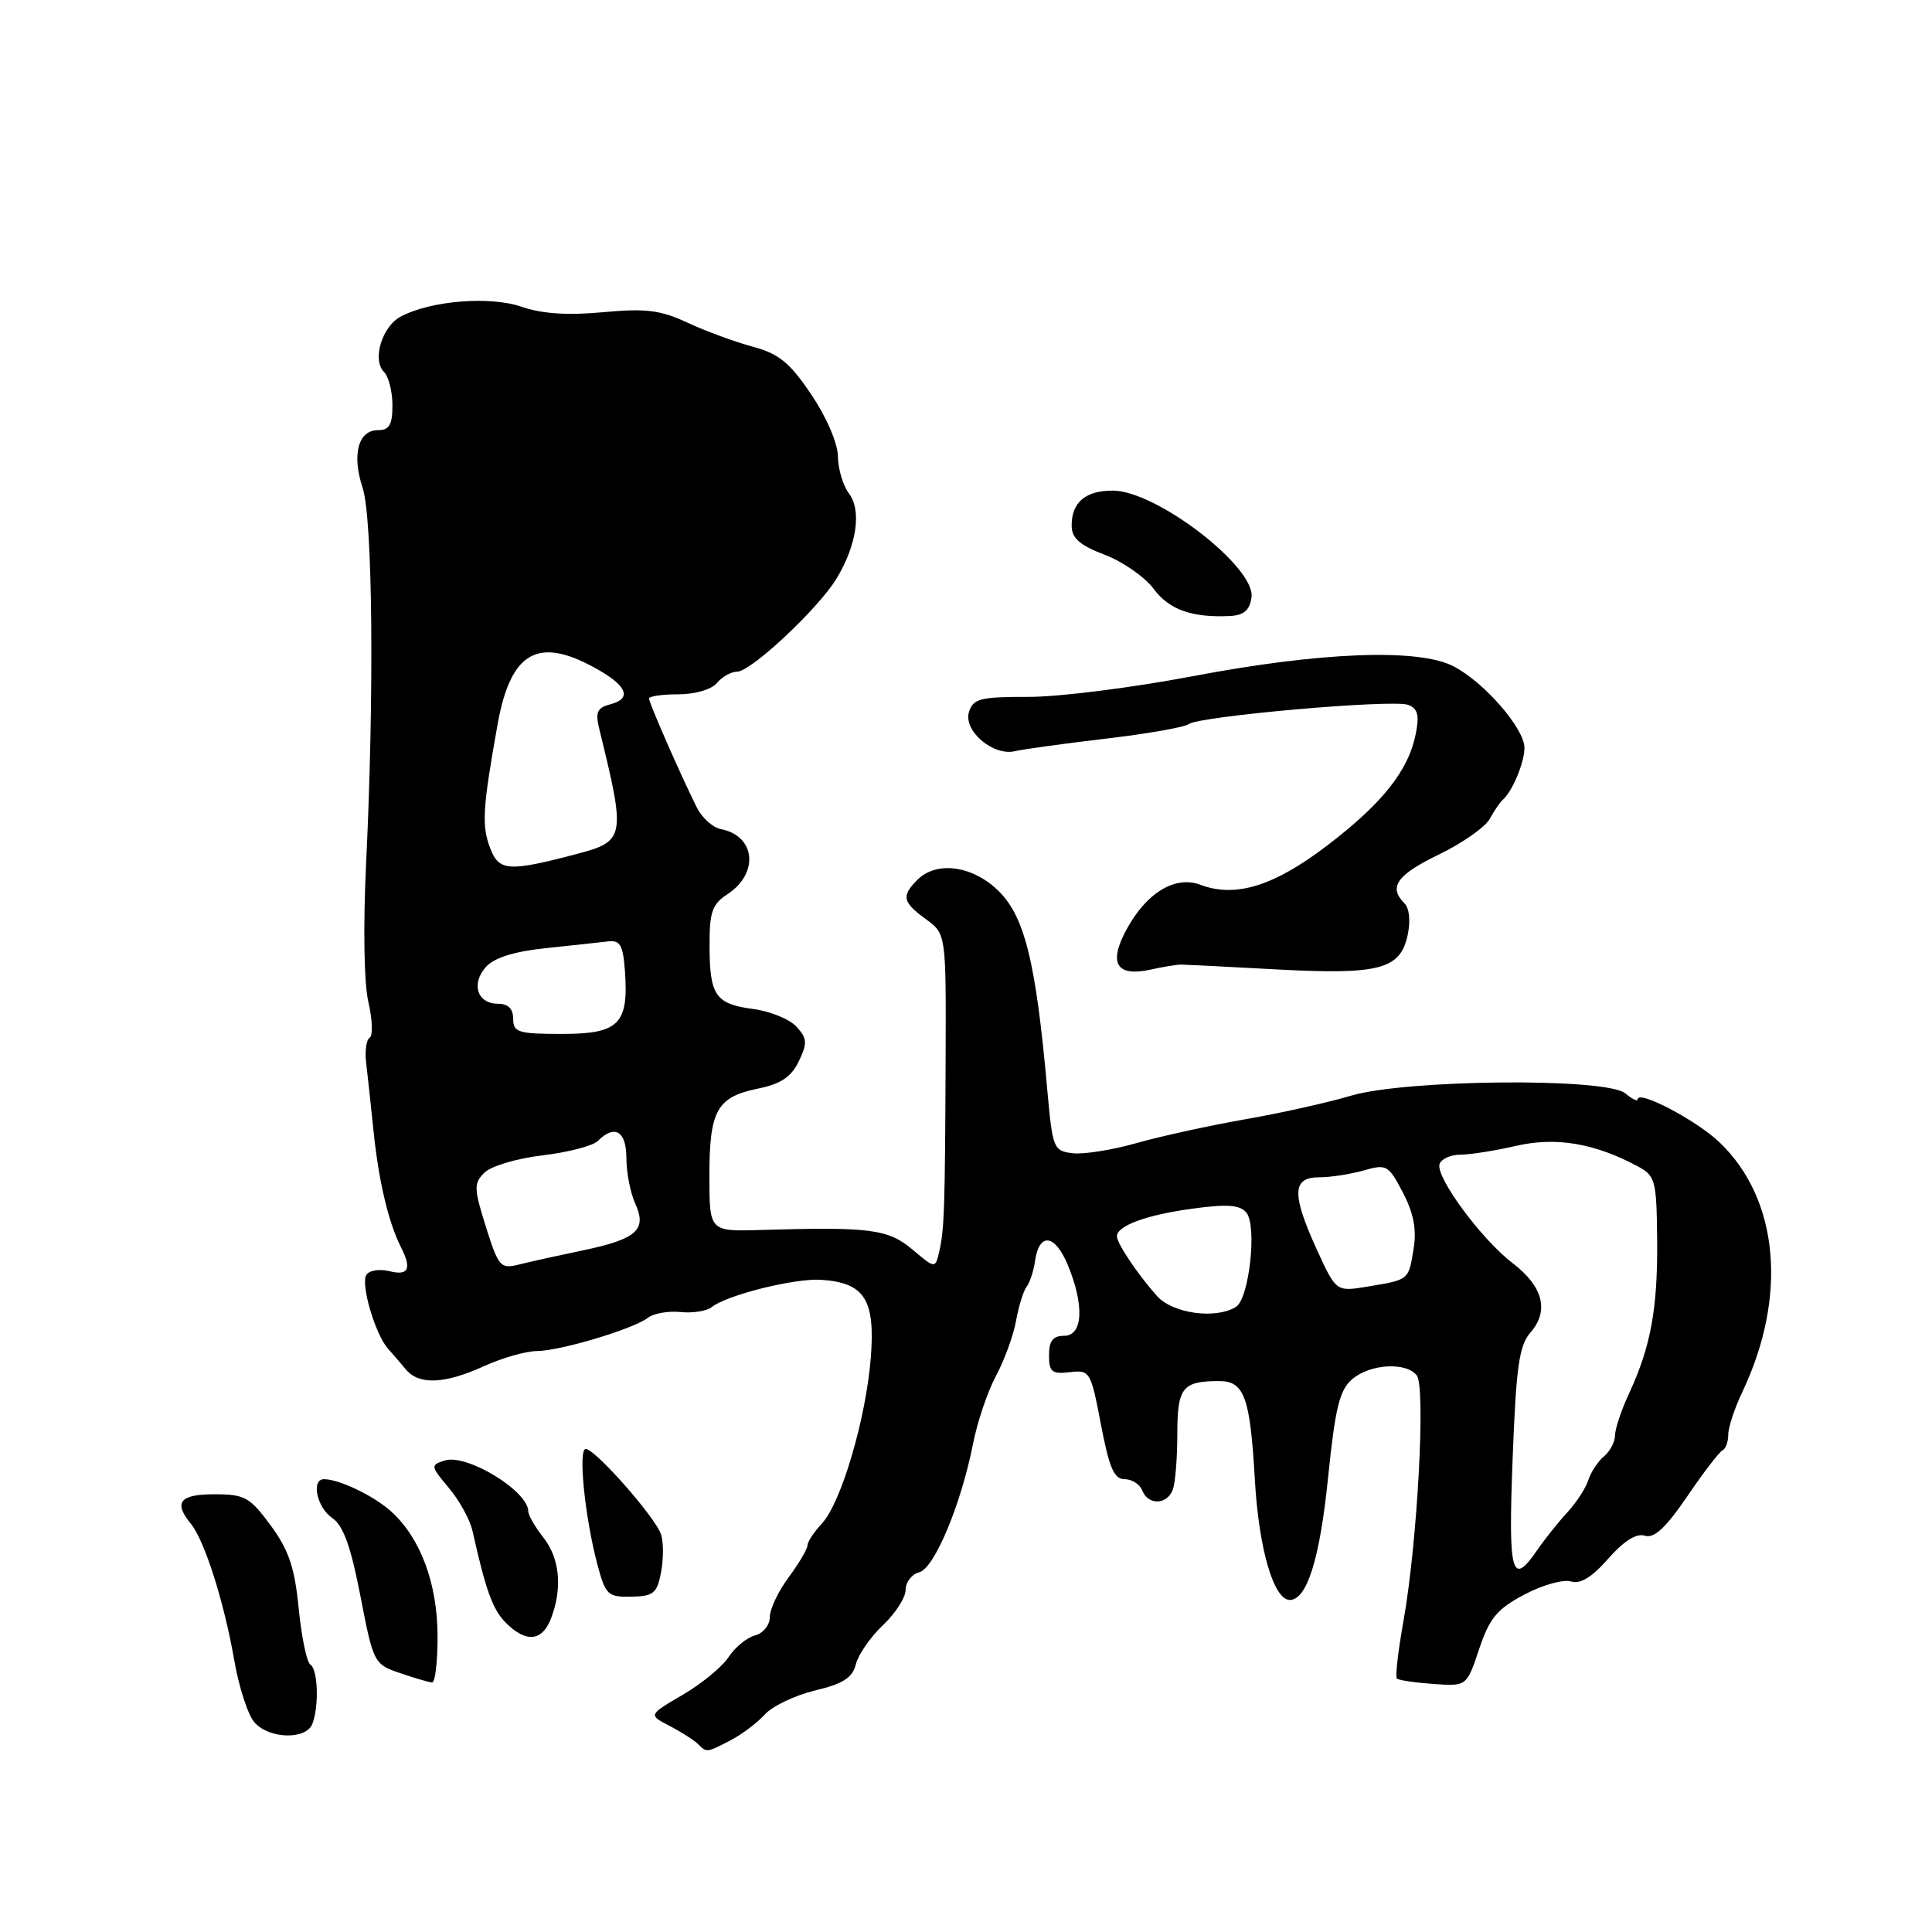 <?xml version="1.0" encoding="UTF-8" standalone="no"?>
<!DOCTYPE svg PUBLIC "-//W3C//DTD SVG 1.1//EN" "http://www.w3.org/Graphics/SVG/1.1/DTD/svg11.dtd" >
<svg xmlns="http://www.w3.org/2000/svg" xmlns:xlink="http://www.w3.org/1999/xlink" version="1.1" viewBox="0 0 256 256">
 <g >
 <path fill="currentColor"
d=" M 96.80 230.60 C 98.29 229.83 100.33 228.29 101.34 227.18 C 102.34 226.07 105.34 224.64 107.99 224.00 C 111.73 223.11 112.96 222.31 113.41 220.51 C 113.73 219.23 115.35 216.90 117.00 215.34 C 118.65 213.78 120.00 211.68 120.00 210.66 C 120.00 209.64 120.81 208.60 121.79 208.34 C 123.81 207.82 127.33 199.41 128.94 191.28 C 129.50 188.40 130.87 184.36 131.98 182.30 C 133.09 180.23 134.28 176.95 134.63 175.02 C 134.98 173.08 135.61 171.05 136.03 170.50 C 136.46 169.95 136.96 168.41 137.15 167.08 C 137.70 163.28 139.77 163.51 141.46 167.55 C 143.71 172.93 143.51 177.00 141.00 177.00 C 139.52 177.00 139.00 177.67 139.00 179.57 C 139.00 181.79 139.38 182.10 141.75 181.82 C 144.42 181.51 144.54 181.71 145.88 188.75 C 146.97 194.49 147.62 196.00 149.02 196.00 C 149.99 196.00 151.05 196.68 151.36 197.50 C 152.12 199.47 154.62 199.42 155.39 197.42 C 155.73 196.55 156.00 193.22 156.00 190.03 C 156.00 183.85 156.67 183.00 161.55 183.00 C 164.89 183.00 165.65 185.13 166.28 196.13 C 166.80 205.24 168.77 212.00 170.91 212.00 C 173.17 212.00 174.88 206.56 175.96 195.94 C 176.92 186.53 177.49 184.19 179.17 182.75 C 181.55 180.72 186.32 180.44 187.73 182.25 C 188.93 183.78 187.81 204.49 185.97 214.77 C 185.26 218.75 184.86 222.19 185.09 222.41 C 185.31 222.64 187.49 222.96 189.92 223.13 C 194.34 223.45 194.34 223.45 195.99 218.52 C 197.37 214.40 198.37 213.20 202.00 211.28 C 204.40 210.01 207.17 209.24 208.16 209.55 C 209.40 209.94 210.93 209.01 213.10 206.53 C 215.18 204.17 216.84 203.13 217.95 203.49 C 219.19 203.88 220.73 202.44 223.58 198.26 C 225.73 195.09 227.84 192.35 228.25 192.17 C 228.66 191.98 229.00 191.06 229.00 190.10 C 229.00 189.15 229.84 186.60 230.87 184.44 C 236.90 171.74 235.71 158.86 227.82 151.34 C 224.75 148.42 217.00 144.36 217.00 145.67 C 217.00 145.99 216.26 145.63 215.35 144.87 C 212.83 142.78 186.28 143.02 179.00 145.19 C 175.97 146.09 169.68 147.50 165.00 148.31 C 160.32 149.13 153.87 150.54 150.65 151.45 C 147.43 152.37 143.61 152.98 142.15 152.81 C 139.60 152.51 139.47 152.20 138.78 144.50 C 137.23 127.07 135.72 121.14 131.99 117.75 C 128.58 114.64 124.02 114.13 121.57 116.57 C 119.41 118.73 119.58 119.53 122.68 121.79 C 125.36 123.74 125.36 123.74 125.30 140.12 C 125.22 160.12 125.13 162.87 124.46 165.81 C 123.93 168.12 123.93 168.12 120.89 165.56 C 117.67 162.85 115.28 162.55 100.75 162.98 C 94.00 163.18 94.00 163.18 94.00 155.78 C 94.00 147.11 94.99 145.35 100.50 144.23 C 103.46 143.63 104.85 142.69 105.84 140.64 C 107.00 138.23 106.96 137.61 105.55 136.05 C 104.65 135.06 102.07 134.00 99.82 133.70 C 94.79 133.03 94.03 131.93 94.02 125.27 C 94.00 120.85 94.37 119.80 96.40 118.48 C 100.62 115.71 100.11 110.74 95.51 109.86 C 94.44 109.65 93.01 108.36 92.33 106.99 C 90.17 102.66 86.00 93.15 86.00 92.56 C 86.00 92.25 87.74 92.00 89.88 92.00 C 92.10 92.00 94.29 91.36 95.00 90.50 C 95.68 89.68 96.88 89.00 97.67 89.00 C 99.52 89.00 108.49 80.59 110.88 76.61 C 113.54 72.17 114.19 67.62 112.48 65.37 C 111.70 64.34 111.05 62.14 111.03 60.49 C 111.01 58.74 109.53 55.29 107.50 52.28 C 104.65 48.05 103.21 46.87 99.75 45.94 C 97.41 45.31 93.53 43.89 91.13 42.77 C 87.50 41.08 85.59 40.84 79.90 41.37 C 75.21 41.81 71.81 41.58 69.09 40.64 C 64.89 39.20 57.03 39.84 53.08 41.96 C 50.62 43.27 49.29 47.69 50.87 49.27 C 51.49 49.89 52.00 51.88 52.00 53.70 C 52.00 56.29 51.59 57.00 50.07 57.00 C 47.46 57.00 46.60 60.25 48.05 64.64 C 49.38 68.68 49.60 91.98 48.51 114.42 C 48.11 122.72 48.23 130.25 48.81 132.76 C 49.35 135.10 49.43 137.24 48.98 137.51 C 48.54 137.78 48.33 139.24 48.51 140.75 C 48.69 142.26 49.14 146.43 49.51 150.00 C 50.18 156.50 51.47 161.97 53.12 165.24 C 54.59 168.13 54.14 169.07 51.61 168.44 C 50.29 168.11 48.91 168.33 48.54 168.94 C 47.77 170.17 49.71 176.78 51.40 178.69 C 52.01 179.37 53.08 180.62 53.79 181.47 C 55.53 183.54 58.91 183.40 64.14 181.02 C 66.54 179.93 69.69 179.03 71.14 179.02 C 74.26 179.00 83.92 176.10 85.88 174.60 C 86.63 174.02 88.57 173.69 90.18 173.85 C 91.78 174.02 93.64 173.73 94.30 173.20 C 96.32 171.59 105.35 169.34 108.84 169.58 C 114.57 169.98 115.98 172.20 115.39 179.86 C 114.75 187.98 111.47 199.12 108.90 201.88 C 107.86 203.00 107.00 204.30 107.00 204.76 C 107.00 205.23 105.88 207.14 104.50 209.00 C 103.12 210.86 102.00 213.24 102.00 214.29 C 102.00 215.33 101.12 216.42 100.05 216.70 C 98.97 216.98 97.40 218.27 96.55 219.56 C 95.71 220.85 92.97 223.11 90.46 224.57 C 85.91 227.24 85.91 227.24 88.71 228.68 C 90.24 229.48 91.93 230.55 92.45 231.06 C 93.66 232.25 93.60 232.26 96.80 230.60 Z  M 41.39 228.42 C 42.29 226.08 42.13 221.20 41.13 220.58 C 40.65 220.29 39.96 216.94 39.58 213.15 C 39.05 207.70 38.27 205.40 35.87 202.13 C 33.10 198.37 32.43 198.00 28.41 198.00 C 23.81 198.00 22.96 199.07 25.30 201.92 C 27.11 204.13 29.71 212.32 31.04 220.00 C 31.66 223.57 32.87 227.29 33.74 228.25 C 35.71 230.44 40.57 230.55 41.39 228.42 Z  M 57.98 216.75 C 57.95 209.83 55.74 203.85 51.88 200.32 C 49.62 198.25 44.97 196.00 42.93 196.00 C 41.20 196.00 41.98 199.75 44.01 201.13 C 45.49 202.14 46.48 204.89 47.76 211.50 C 49.47 220.35 49.56 220.52 53.00 221.69 C 54.92 222.35 56.84 222.91 57.25 222.94 C 57.66 222.97 57.99 220.19 57.98 216.75 Z  M 73.02 214.43 C 74.55 210.42 74.18 206.50 72.00 203.73 C 70.90 202.33 70.00 200.77 70.00 200.27 C 70.00 197.57 61.85 192.60 58.94 193.52 C 57.02 194.13 57.04 194.25 59.47 197.15 C 60.86 198.80 62.27 201.36 62.60 202.83 C 64.40 210.86 65.29 213.29 67.05 215.05 C 69.72 217.72 71.86 217.49 73.02 214.43 Z  M 87.59 208.34 C 87.92 206.60 87.93 204.35 87.60 203.34 C 86.90 201.11 78.86 191.99 77.61 191.99 C 76.58 192.00 77.51 201.13 79.17 207.35 C 80.24 211.34 80.55 211.63 83.66 211.57 C 86.59 211.51 87.07 211.12 87.59 208.34 Z  M 156.50 127.81 C 157.05 127.82 162.72 128.10 169.09 128.45 C 182.72 129.18 185.52 128.46 186.51 123.96 C 186.92 122.07 186.76 120.36 186.10 119.70 C 183.94 117.54 185.08 115.93 190.65 113.23 C 193.76 111.73 196.80 109.60 197.40 108.50 C 198.01 107.40 198.77 106.28 199.10 106.00 C 200.36 104.95 202.00 101.05 202.00 99.10 C 202.00 96.53 196.67 90.40 192.60 88.29 C 187.96 85.88 174.99 86.38 158.00 89.61 C 150.03 91.12 140.24 92.36 136.27 92.34 C 129.91 92.33 128.96 92.57 128.40 94.32 C 127.60 96.82 131.60 100.23 134.50 99.53 C 135.60 99.27 141.00 98.53 146.50 97.88 C 152.00 97.23 156.95 96.37 157.50 95.95 C 158.91 94.89 184.60 92.63 186.59 93.40 C 187.86 93.88 188.09 94.78 187.60 97.23 C 186.63 102.11 183.17 106.47 175.80 112.08 C 168.77 117.43 163.70 118.99 159.06 117.24 C 155.75 115.98 151.95 118.26 149.31 123.09 C 146.82 127.64 147.91 129.48 152.50 128.47 C 154.15 128.10 155.95 127.81 156.50 127.81 Z  M 165.83 79.16 C 166.40 75.16 153.22 65.01 147.45 65.01 C 143.84 65.00 142.00 66.56 142.00 69.62 C 142.00 71.31 143.03 72.23 146.38 73.51 C 148.79 74.43 151.70 76.46 152.86 78.02 C 154.91 80.79 157.93 81.87 163.00 81.62 C 164.81 81.53 165.59 80.86 165.83 79.16 Z  M 200.43 193.32 C 200.89 181.13 201.29 178.29 202.79 176.57 C 205.30 173.70 204.47 170.46 200.45 167.39 C 196.29 164.22 190.19 155.94 190.75 154.24 C 190.98 153.56 192.22 153.00 193.51 153.00 C 194.79 153.00 198.12 152.47 200.90 151.83 C 206.18 150.62 211.30 151.48 217.00 154.54 C 219.35 155.80 219.50 156.39 219.58 164.19 C 219.67 173.32 218.75 178.40 215.89 184.57 C 214.85 186.80 214.00 189.33 214.00 190.19 C 214.00 191.05 213.34 192.30 212.54 192.97 C 211.74 193.63 210.80 195.05 210.46 196.12 C 210.12 197.19 208.87 199.12 207.67 200.41 C 206.48 201.70 204.69 203.94 203.70 205.38 C 200.30 210.34 199.84 208.65 200.43 193.32 Z  M 153.33 171.75 C 150.76 168.88 148.00 164.77 148.00 163.81 C 148.00 162.42 151.89 160.99 157.96 160.16 C 162.64 159.52 164.28 159.64 165.15 160.68 C 166.59 162.42 165.53 172.05 163.78 173.16 C 161.13 174.84 155.41 174.06 153.33 171.75 Z  M 174.52 165.65 C 171.14 158.25 171.20 156.00 174.76 156.00 C 176.27 156.00 178.95 155.59 180.70 155.09 C 183.72 154.22 183.99 154.37 185.89 158.02 C 187.31 160.74 187.73 162.91 187.31 165.46 C 186.63 169.65 186.74 169.56 181.27 170.47 C 177.05 171.17 177.05 171.17 174.52 165.65 Z  M 64.39 162.58 C 62.78 157.46 62.76 156.81 64.19 155.38 C 65.05 154.52 68.52 153.48 71.90 153.09 C 75.28 152.69 78.57 151.83 79.22 151.18 C 81.45 148.95 83.00 149.88 83.00 153.45 C 83.00 155.35 83.53 158.06 84.17 159.48 C 85.76 162.96 84.38 164.19 77.20 165.69 C 74.07 166.34 70.30 167.17 68.83 167.54 C 66.31 168.17 66.07 167.90 64.39 162.58 Z  M 68.00 135.00 C 68.00 133.66 67.33 133.00 65.97 133.00 C 63.23 133.00 62.38 130.34 64.41 128.10 C 65.50 126.90 68.16 126.07 72.28 125.64 C 75.70 125.28 79.40 124.88 80.50 124.75 C 82.18 124.54 82.55 125.17 82.81 128.71 C 83.31 135.70 82.00 137.00 74.46 137.00 C 68.67 137.00 68.00 136.79 68.00 135.00 Z  M 64.94 112.36 C 63.81 109.40 63.95 107.04 65.93 96.00 C 67.69 86.17 71.41 84.19 79.42 88.83 C 83.14 90.98 83.67 92.59 80.91 93.31 C 79.10 93.79 78.86 94.35 79.43 96.69 C 82.94 110.97 82.85 111.47 76.37 113.17 C 67.34 115.54 66.12 115.45 64.94 112.36 Z "/>
</g>
</svg>